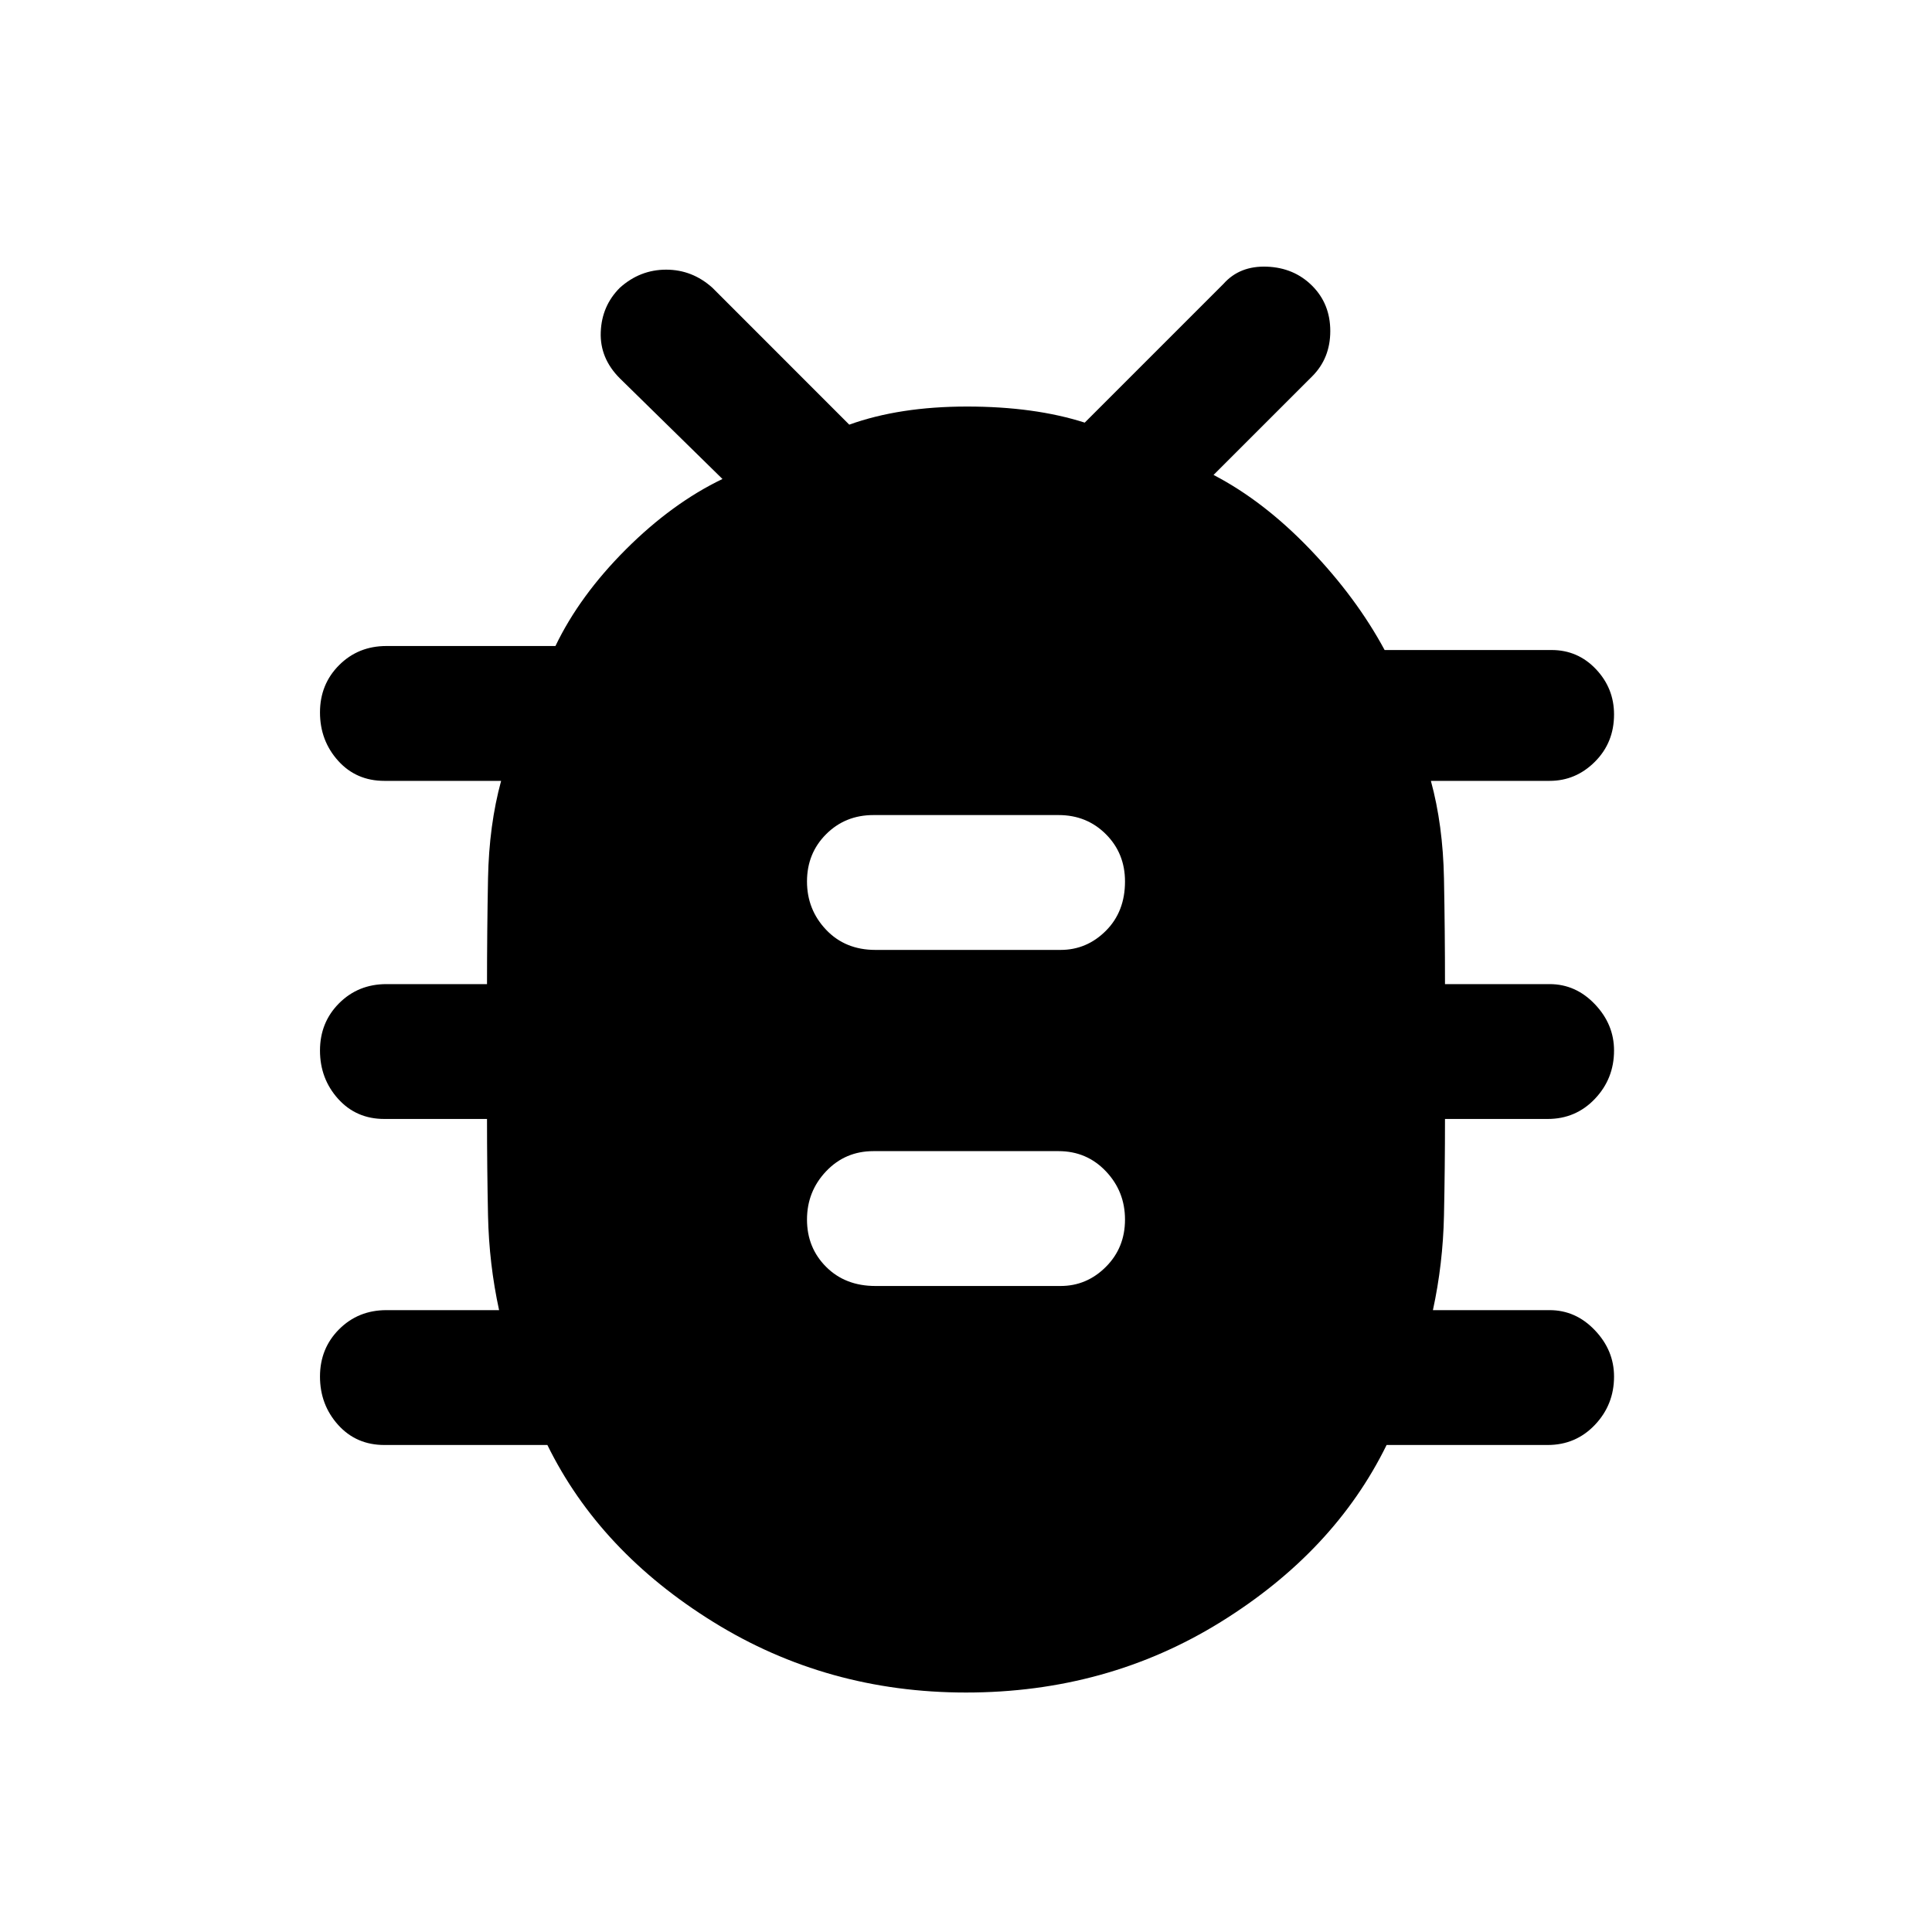 <svg xmlns="http://www.w3.org/2000/svg" height="40" width="40"><path d="M20 35.042q-2.875 0-5.229-1.459-2.354-1.458-3.438-3.666H7.958q-.583 0-.958-.417t-.375-1q0-.583.396-.979T8 27.125h2.333q-.208-.958-.229-1.958-.021-1-.021-2H7.958q-.583 0-.958-.417t-.375-1q0-.583.396-.979T8 20.375h2.083q0-1.083.021-2.187.021-1.105.271-2.021H7.958q-.583 0-.958-.417t-.375-1q0-.583.396-.979T8 13.375h3.5q.5-1.042 1.458-2 .959-.958 2-1.458l-2.125-2.084q-.416-.416-.395-.958.02-.542.395-.917.417-.375.959-.375.541 0 .958.375l2.833 2.834q1.042-.375 2.438-.375 1.396 0 2.437.333l2.875-2.875q.334-.375.896-.354.563.021.938.396t.375.937q0 .563-.375.938l-2.042 2.041q1.042.542 2 1.542t1.542 2.083h3.458q.542 0 .917.396t.375.938q0 .583-.396.979t-.938.396h-2.458q.25.916.271 2.021.021 1.104.021 2.187h2.166q.542 0 .938.417.396.416.396.958 0 .583-.396 1-.396.417-.979.417h-2.125q0 1-.021 2t-.229 1.958h2.416q.542 0 .938.417.396.416.396.958 0 .583-.396 1-.396.417-.979.417h-3.334q-1.083 2.208-3.437 3.666-2.354 1.459-5.271 1.459Zm-1.875-8.417h3.833q.542 0 .938-.396.396-.396.396-.979t-.396-1q-.396-.417-.979-.417h-3.834q-.583 0-.979.417t-.396 1q0 .583.396.979t1.021.396Zm0-6.958h3.833q.542 0 .938-.396.396-.396.396-1.021 0-.583-.396-.979t-.979-.396h-3.834q-.583 0-.979.396t-.396.979q0 .583.396 1 .396.417 1.021.417Z"/></svg>